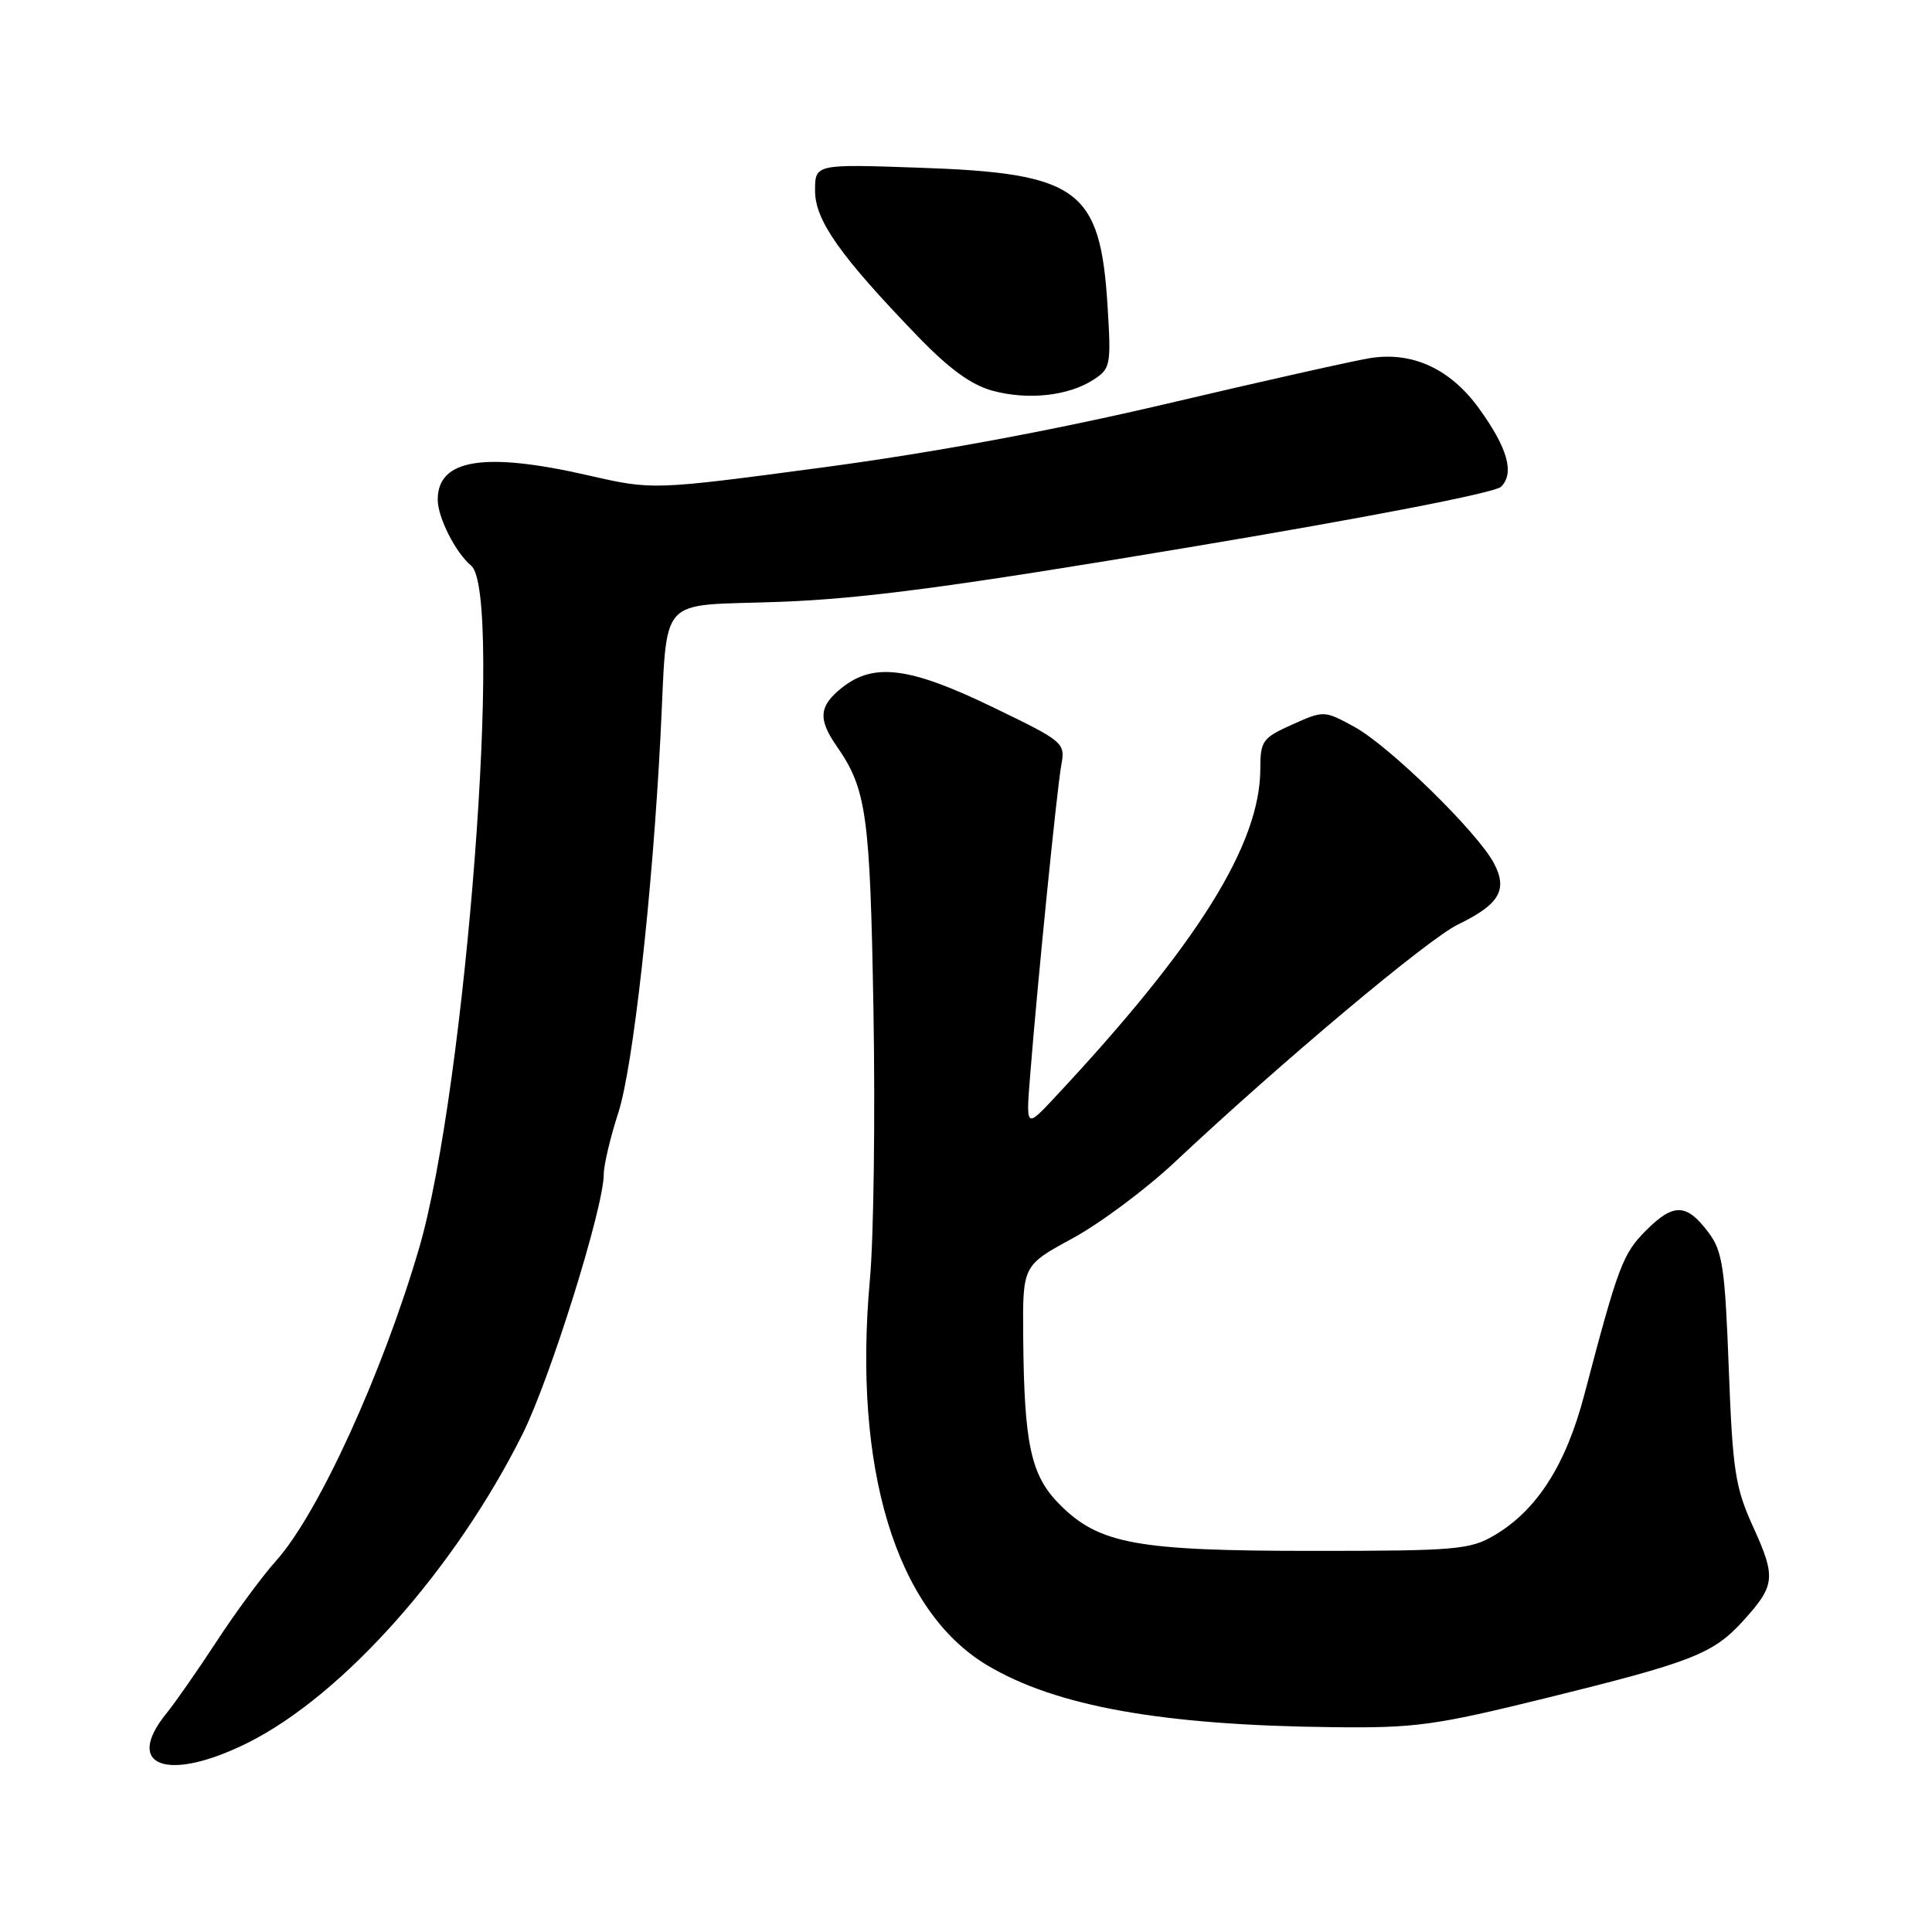 <?xml version="1.0" encoding="UTF-8" standalone="no"?>
<!DOCTYPE svg PUBLIC "-//W3C//DTD SVG 1.1//EN" "http://www.w3.org/Graphics/SVG/1.1/DTD/svg11.dtd" >
<svg xmlns="http://www.w3.org/2000/svg" xmlns:xlink="http://www.w3.org/1999/xlink" version="1.1" viewBox="0 0 256 256">
 <g >
 <path fill="currentColor"
d=" M 32.87 230.91 C 45.46 224.61 60.32 207.90 69.25 190.00 C 72.92 182.64 80.00 159.99 80.00 155.61 C 80.00 154.39 80.87 150.71 81.93 147.44 C 83.87 141.48 86.44 118.55 87.52 97.50 C 88.51 78.43 86.80 80.36 103.27 79.75 C 114.37 79.34 126.30 77.75 157.50 72.53 C 181.15 68.58 198.06 65.30 198.88 64.51 C 200.72 62.72 199.78 59.38 195.97 54.11 C 192.17 48.87 187.17 46.56 181.55 47.45 C 179.32 47.81 167.15 50.54 154.50 53.52 C 139.49 57.05 123.68 59.98 109.00 61.94 C 86.50 64.94 86.50 64.94 78.00 63.00 C 64.18 59.83 58.00 60.83 58.00 66.20 C 58.00 68.57 60.36 73.22 62.43 74.95 C 66.73 78.51 61.71 144.31 55.53 165.40 C 50.67 182.00 42.17 200.57 36.61 206.78 C 34.77 208.83 31.21 213.65 28.70 217.50 C 26.18 221.35 23.20 225.62 22.08 227.00 C 16.30 234.09 22.21 236.23 32.87 230.91 Z  M 204.83 225.01 C 224.18 220.24 226.99 219.15 230.93 214.82 C 235.23 210.10 235.35 209.03 232.34 202.41 C 229.92 197.09 229.59 194.98 229.07 181.32 C 228.57 167.98 228.25 165.80 226.39 163.32 C 223.50 159.45 221.77 159.38 218.13 163.02 C 215.02 166.13 214.43 167.70 209.92 184.85 C 207.48 194.13 203.63 200.14 197.99 203.45 C 194.78 205.34 192.86 205.50 174.00 205.50 C 150.60 205.50 145.66 204.60 140.43 199.37 C 136.59 195.52 135.70 191.44 135.58 177.09 C 135.50 167.68 135.50 167.68 142.13 164.08 C 145.77 162.10 151.86 157.56 155.66 153.99 C 169.83 140.69 189.20 124.43 193.19 122.50 C 198.68 119.84 199.82 117.91 197.95 114.38 C 195.79 110.28 184.06 98.82 179.46 96.31 C 175.46 94.13 175.42 94.13 171.22 96.01 C 167.30 97.77 167.00 98.18 167.00 101.83 C 167.00 111.88 158.67 125.20 139.72 145.46 C 135.94 149.50 135.94 149.50 136.50 142.50 C 137.47 130.23 140.04 104.61 140.62 101.43 C 141.17 98.40 141.03 98.29 131.50 93.68 C 120.58 88.40 115.83 87.78 111.63 91.07 C 108.52 93.52 108.35 95.25 110.85 98.85 C 114.83 104.57 115.29 107.87 115.74 134.00 C 115.98 148.03 115.77 164.00 115.27 169.50 C 112.99 194.57 118.71 213.42 130.80 220.65 C 139.90 226.09 153.96 228.61 176.57 228.86 C 187.54 228.99 190.13 228.63 204.83 225.01 Z  M 144.88 50.32 C 147.16 48.85 147.24 48.39 146.76 40.58 C 145.79 25.03 142.94 22.94 121.75 22.22 C 108.00 21.74 108.00 21.74 108.00 25.28 C 108.00 29.20 111.31 33.90 121.63 44.59 C 125.75 48.86 128.70 51.01 131.50 51.77 C 136.21 53.05 141.55 52.47 144.88 50.32 Z "/>
</g>
</svg>